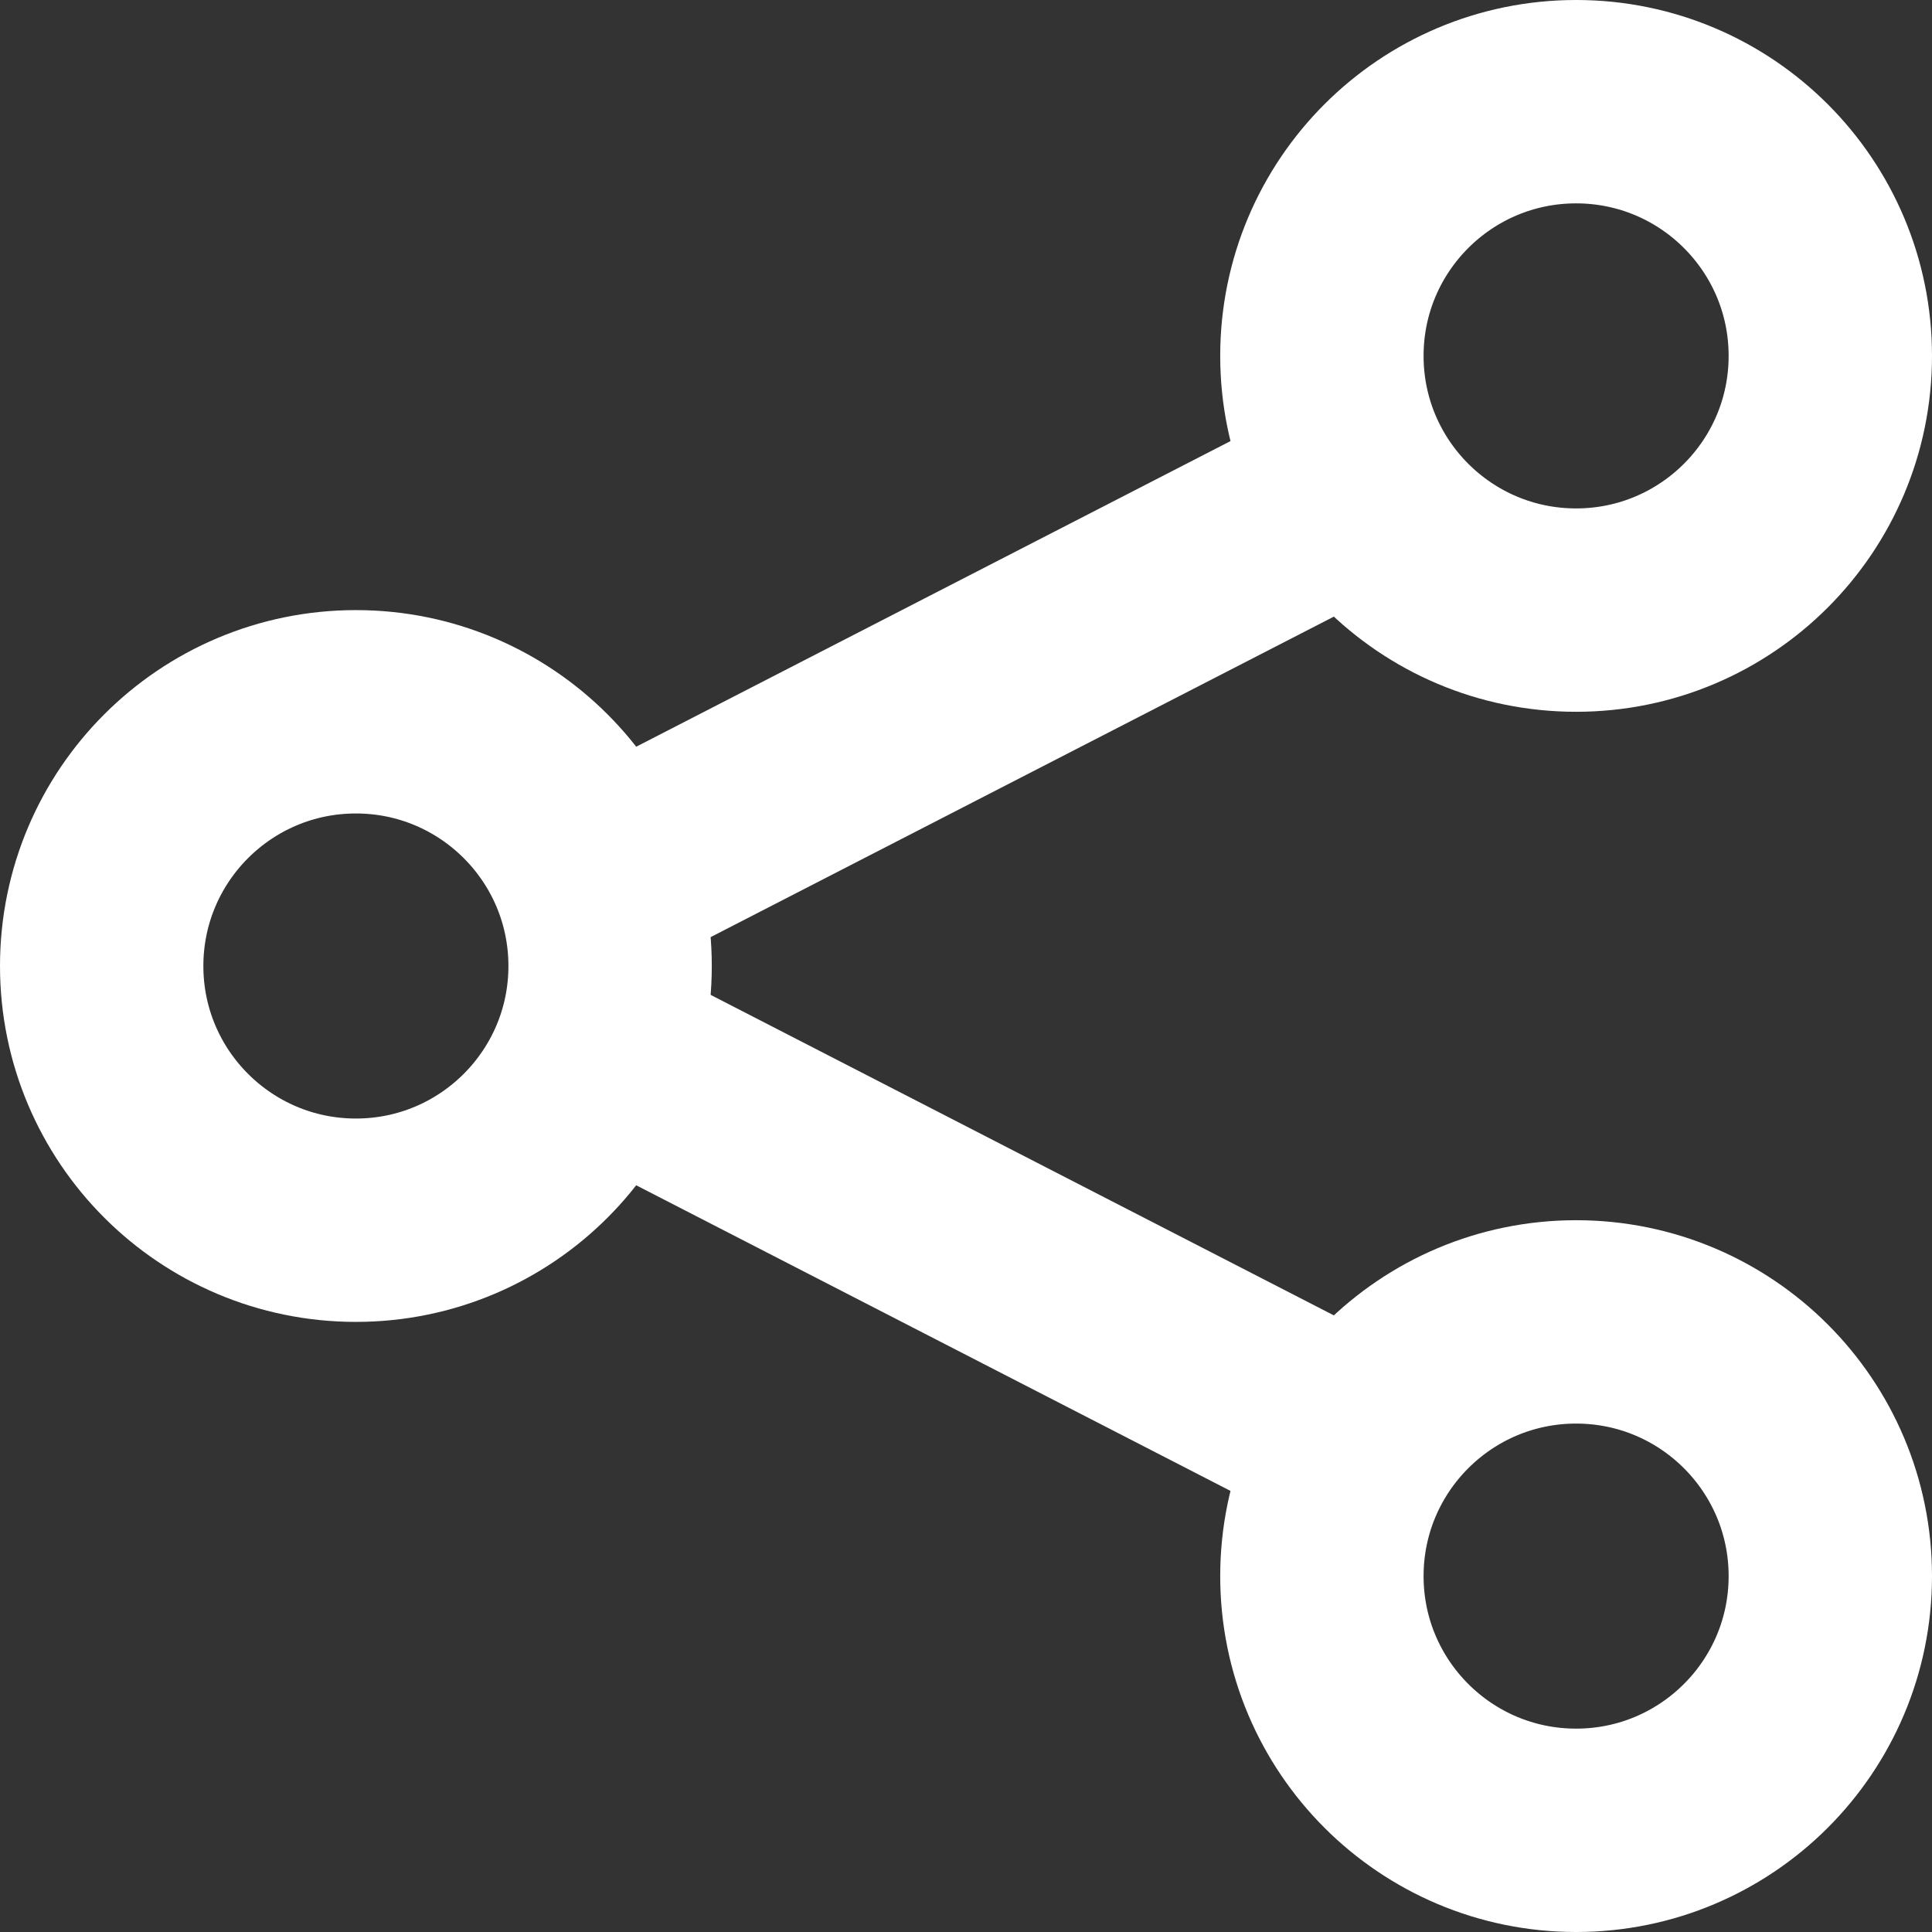 <svg width="19" height="19" viewBox="0 0 19 19" fill="none" xmlns="http://www.w3.org/2000/svg">
<rect x="0" y="0" width="19" height="19" fill="#333333" stroke="none"/>
<circle cx="3.5" cy="9.5" r="2.5" stroke="white" stroke-width="2"/>
<circle cx="15.5" cy="3.5" r="2.5" stroke="white" stroke-width="2"/>
<circle cx="15.5" cy="15.5" r="2.5" stroke="white" stroke-width="2"/>
<path d="M13 5L6 8.6M6 10.4L13 14" stroke="white" stroke-width="2"/>
</svg>
